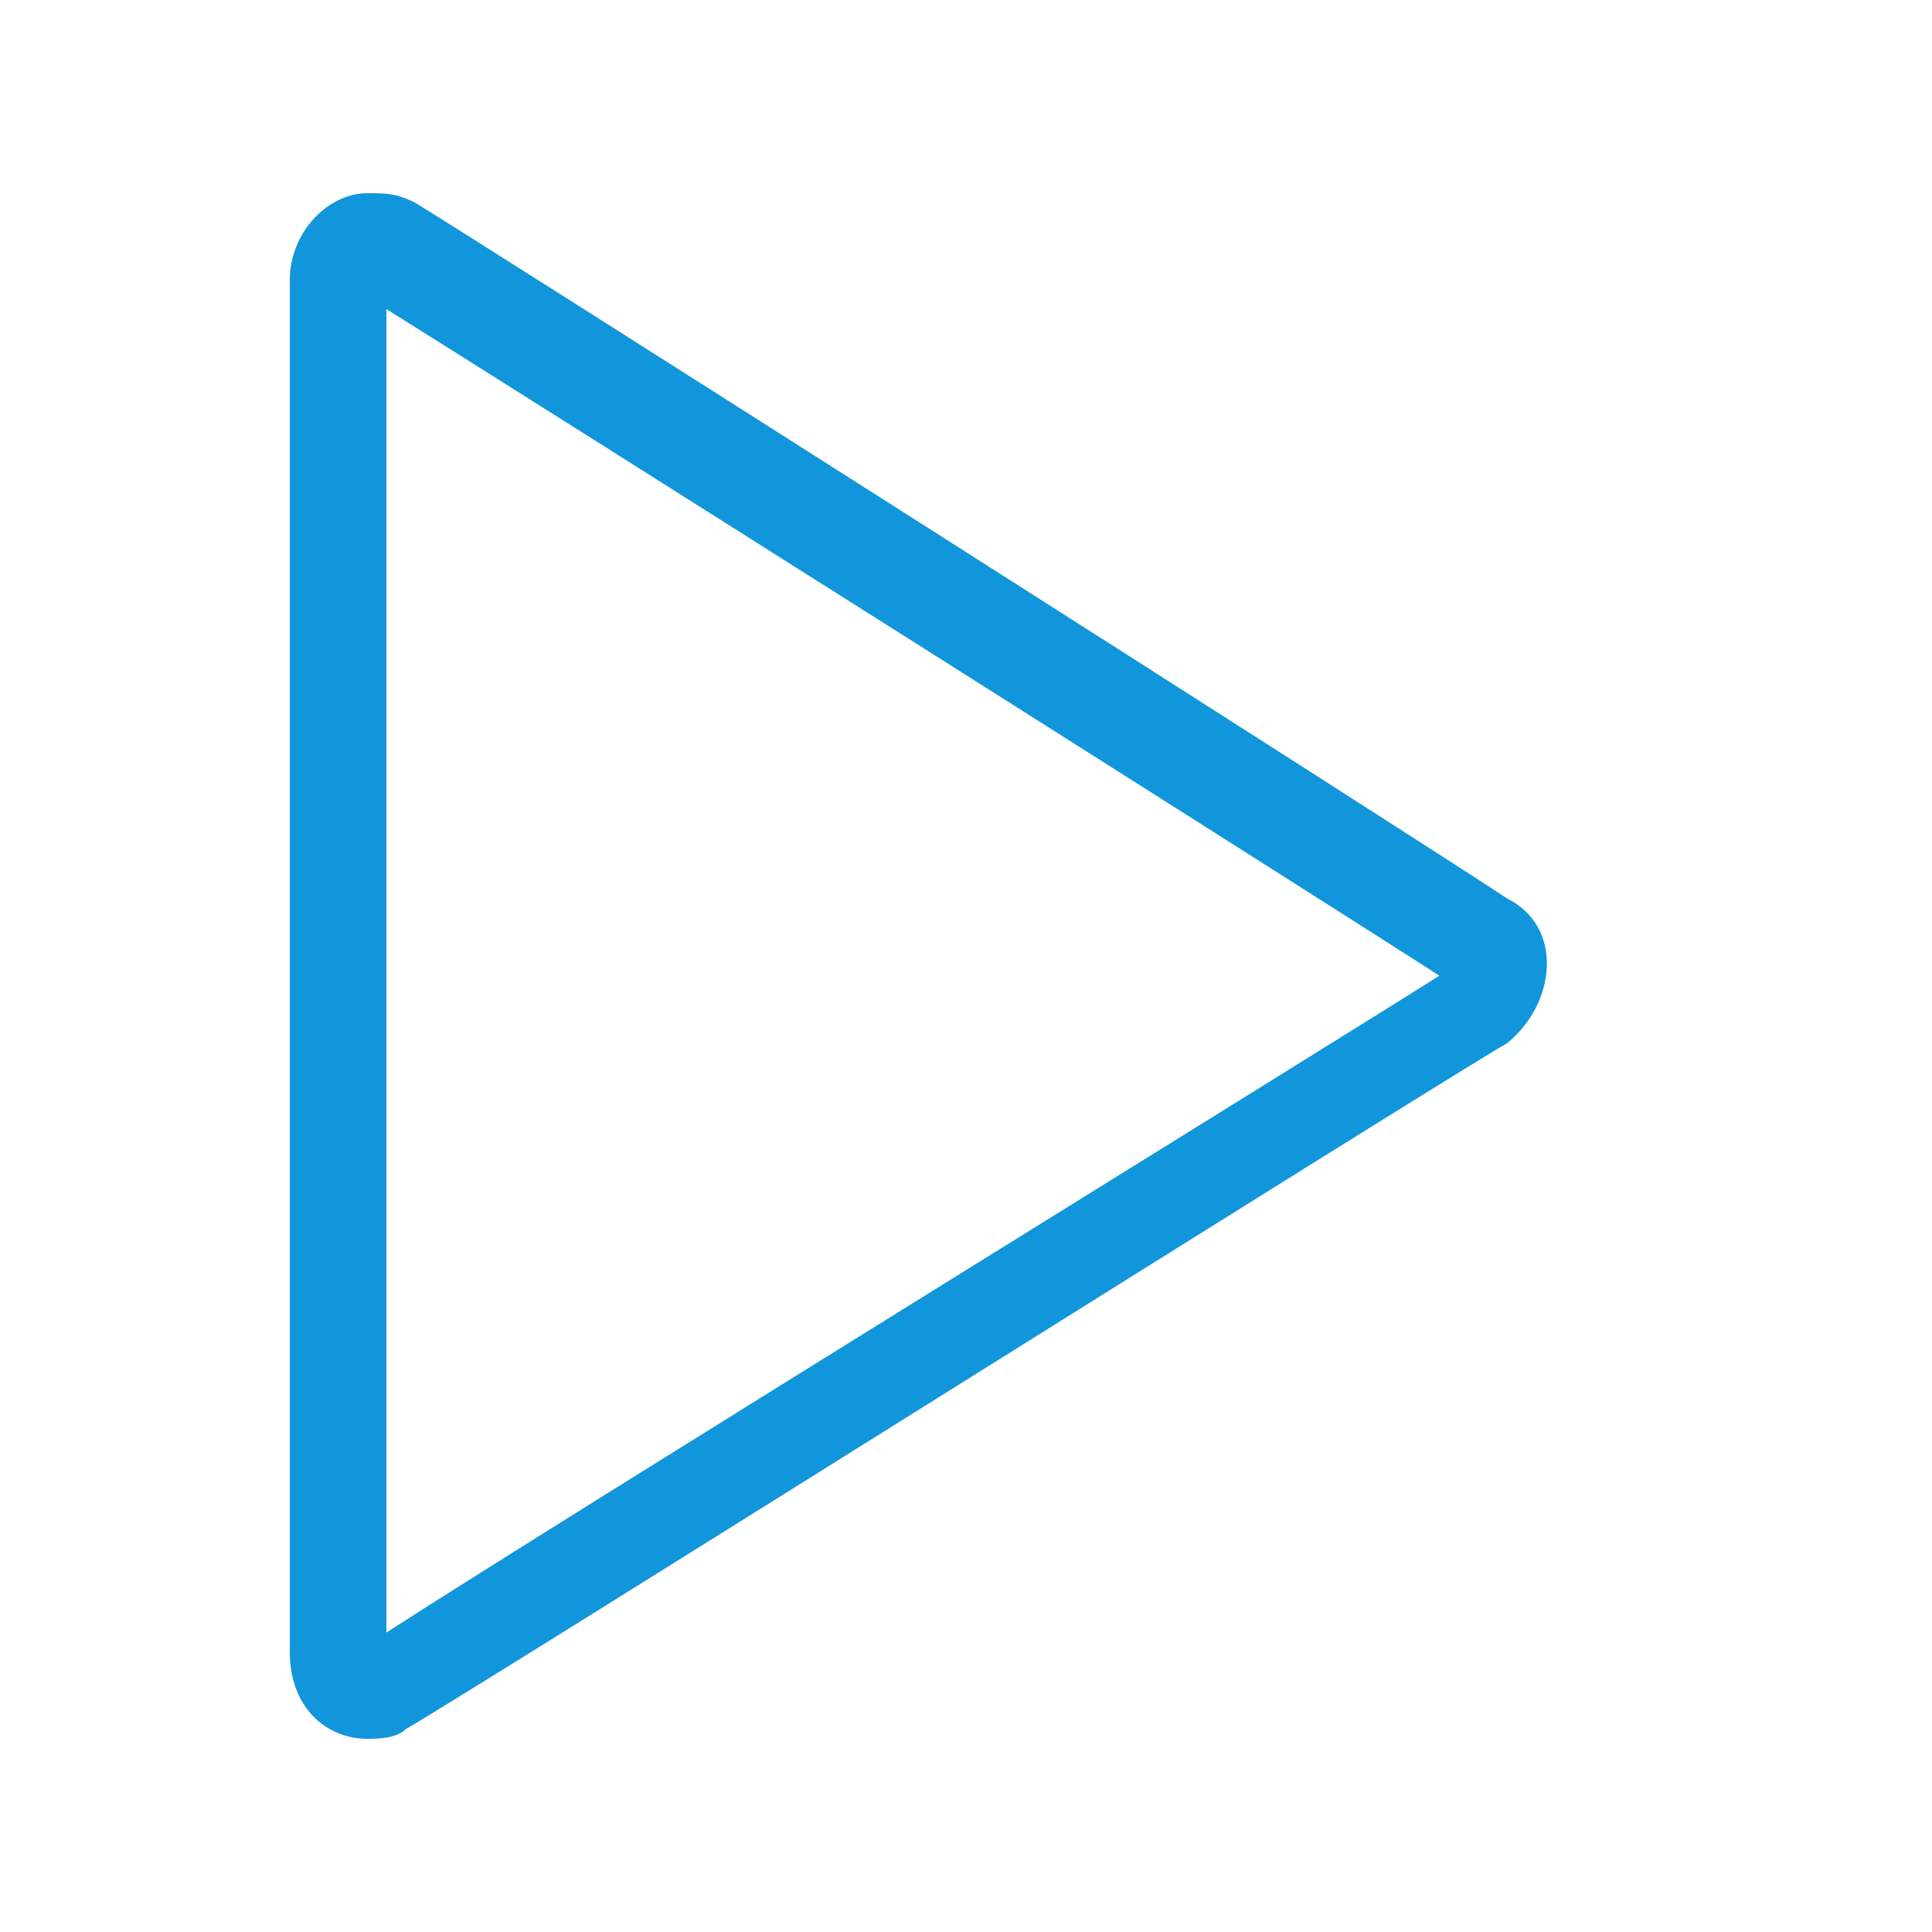 <?xml version="1.0" standalone="no"?><!DOCTYPE svg PUBLIC "-//W3C//DTD SVG 1.1//EN" "http://www.w3.org/Graphics/SVG/1.1/DTD/svg11.dtd"><svg t="1552726267600" class="icon" style="" viewBox="0 0 1024 1024" version="1.1" xmlns="http://www.w3.org/2000/svg" p-id="5207" xmlns:xlink="http://www.w3.org/1999/xlink" width="200" height="200"><defs><style type="text/css"></style></defs><path d="M204.8 163.84c81.92 51.2 486.4 307.2 558.08 353.28-56.32 35.84-471.04 291.84-558.08 348.16V163.84M194.56 102.4c-20.48 0-40.96 20.48-40.96 46.08v727.04c0 30.72 20.48 46.08 40.96 46.08 5.12 0 15.36 0 20.48-5.12 35.84-20.48 547.84-343.04 583.68-363.52 25.6-20.48 30.72-61.44 0-76.8-46.08-30.72-552.96-353.28-578.56-368.64C209.92 102.4 204.8 102.4 194.56 102.4z" fill="#1296db" p-id="5208"></path></svg>